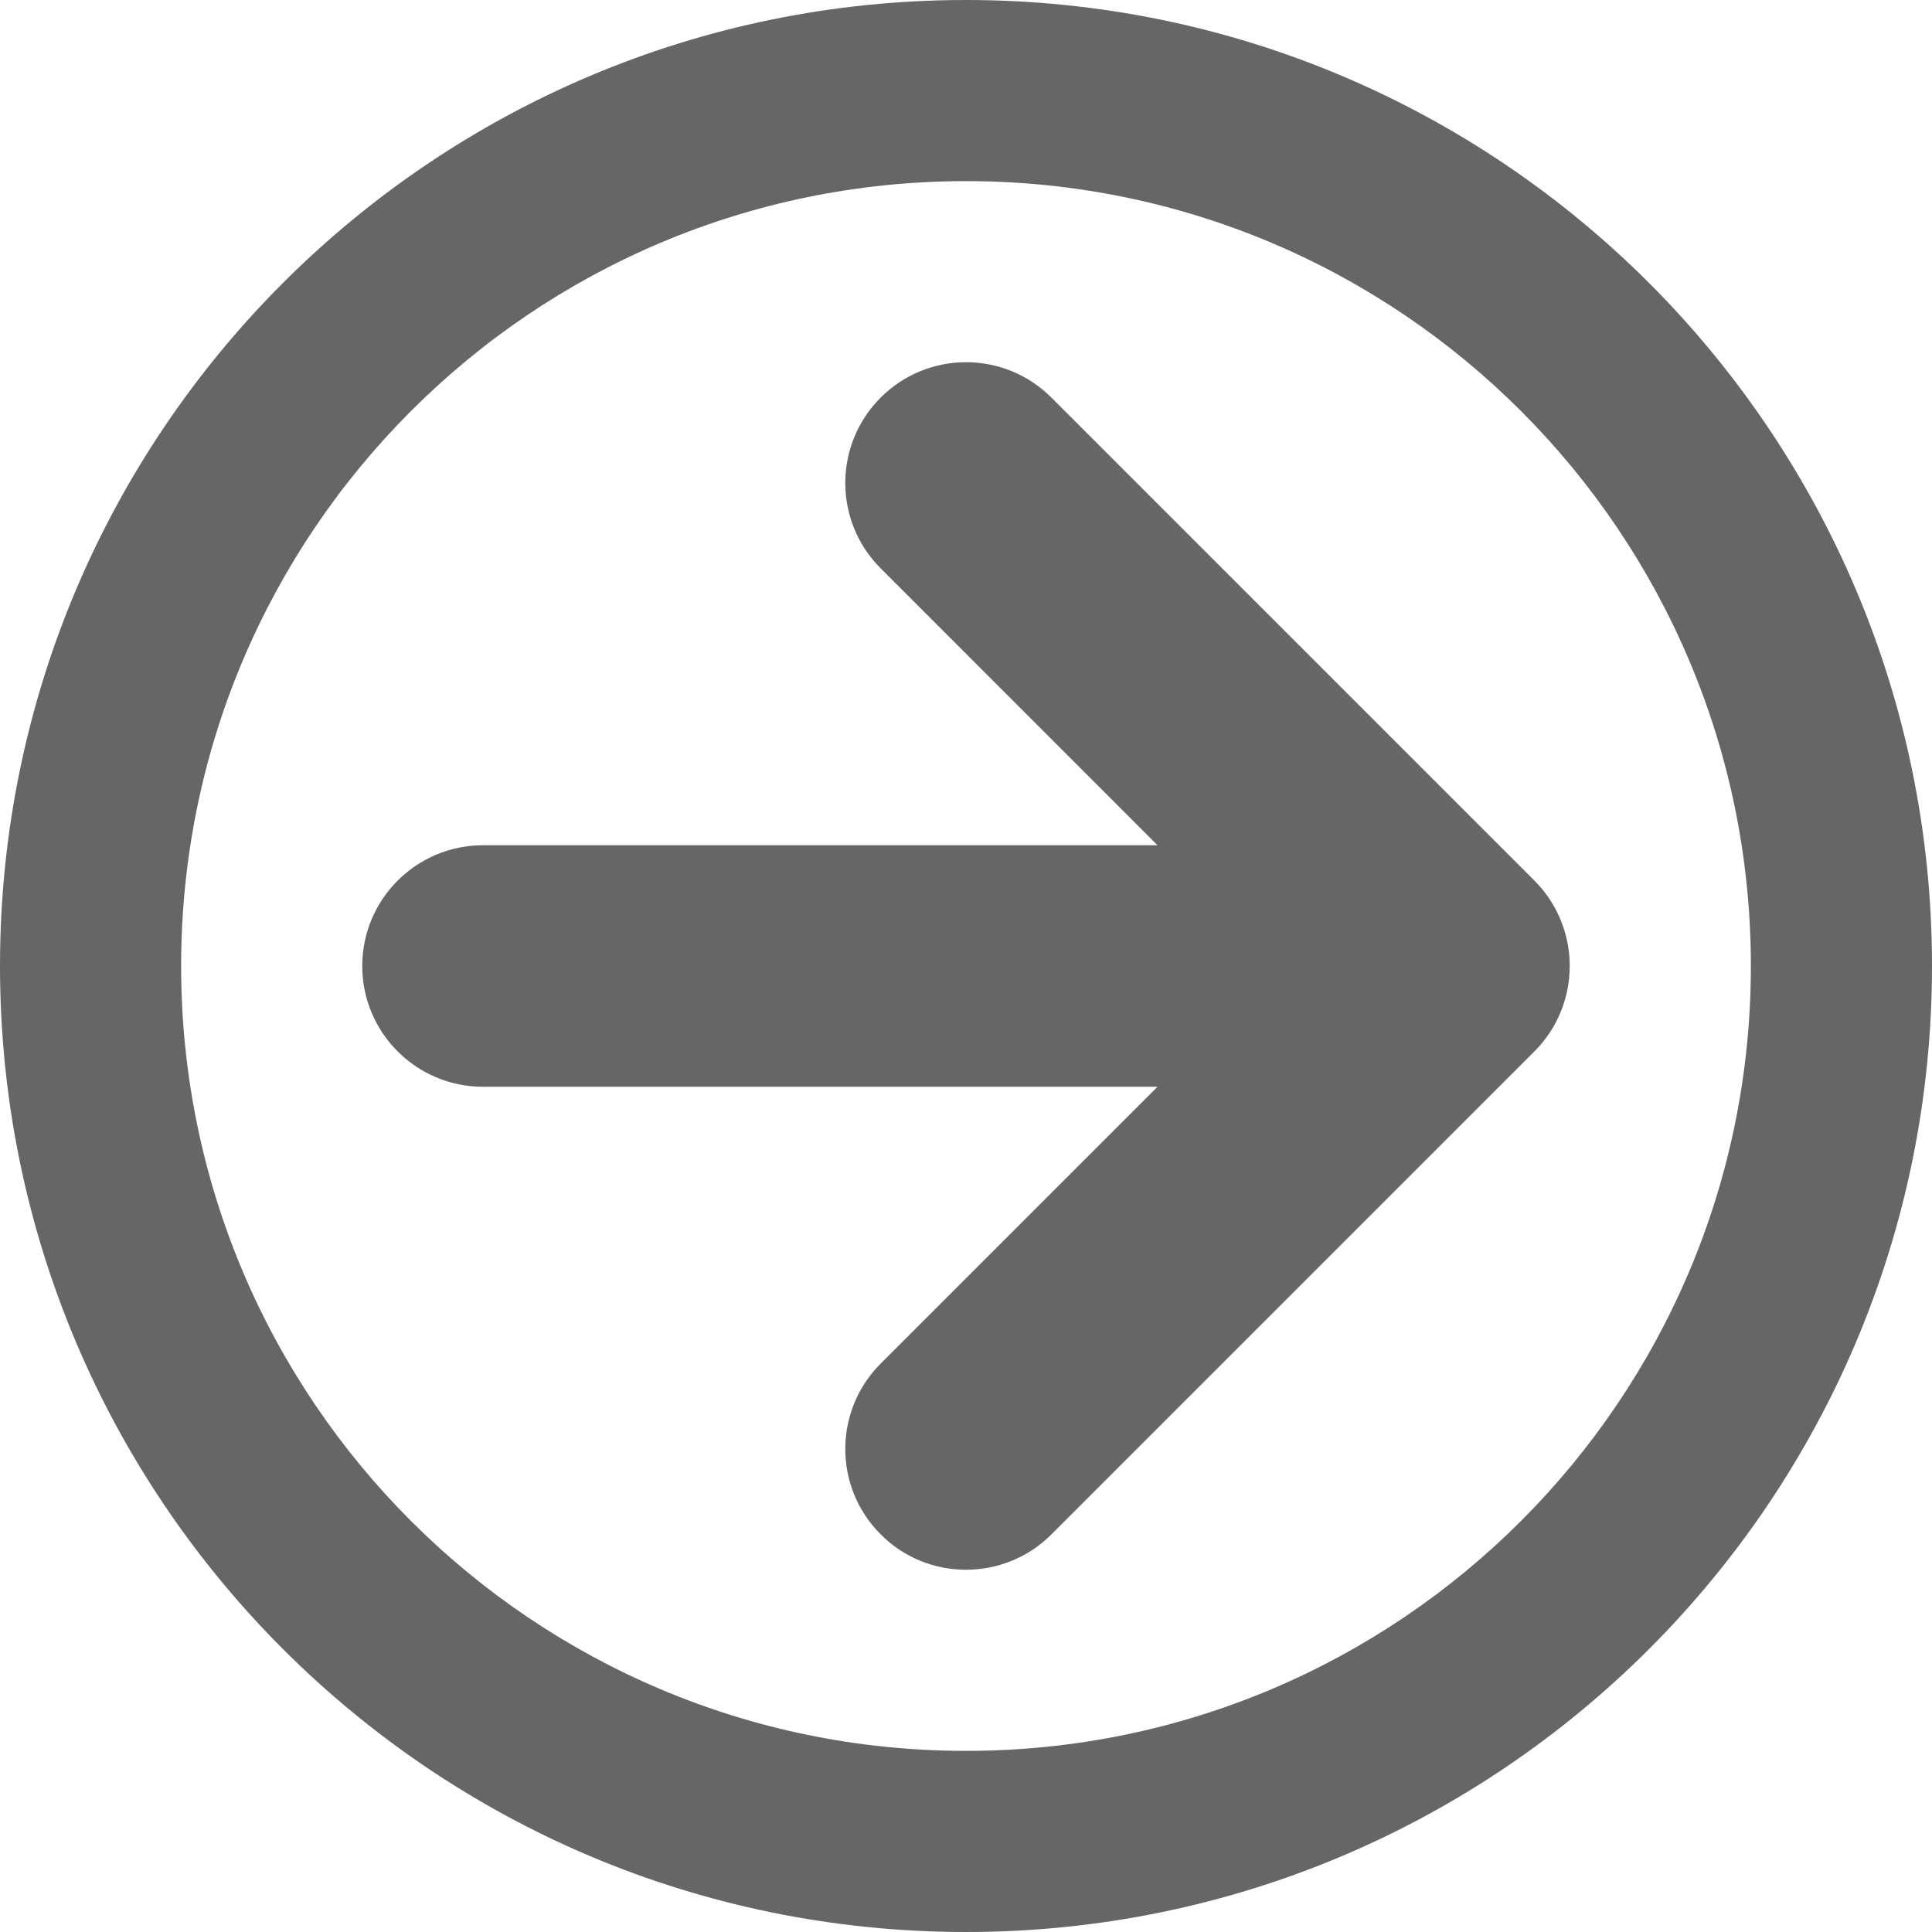 <?xml version="1.0" encoding="utf-8"?> <!-- Generator: IcoMoon.io --> <!DOCTYPE svg PUBLIC "-//W3C//DTD SVG 1.1//EN" "http://www.w3.org/Graphics/SVG/1.1/DTD/svg11.dtd"> <svg width="24" height="24" viewBox="0 0 24 24" xmlns="http://www.w3.org/2000/svg" xmlns:xlink="http://www.w3.org/1999/xlink" fill="#666666"><g><path d="M 12,0C 5.373,0,0,5.373,0,12s 5.373,12, 12,12s 12-5.373, 12-12S 18.627,0, 12,0z M 12,21.75 c-5.385,0-9.75-4.365-9.75-9.75S 6.615,2.25, 12,2.25s 9.75,4.365, 9.75,9.75S 17.385,21.75, 12,21.75zM 19.061,10.939l-6-6c-0.586-0.586-1.535-0.586-2.121,0c-0.586,0.586-0.586,1.536,0,2.121L 14.379,10.5 L 6,10.5 c-0.828,0-1.5,0.672-1.5,1.5c0,0.828, 0.672,1.5, 1.5,1.5l 8.379,0 l-3.439,3.439c-0.586,0.586-0.586,1.536,0,2.121 C 11.232,19.354, 11.616,19.5, 12,19.5s 0.768-0.146, 1.061-0.439l 6-6C 19.646,12.475, 19.646,11.525, 19.061,10.939z"></path></g></svg>